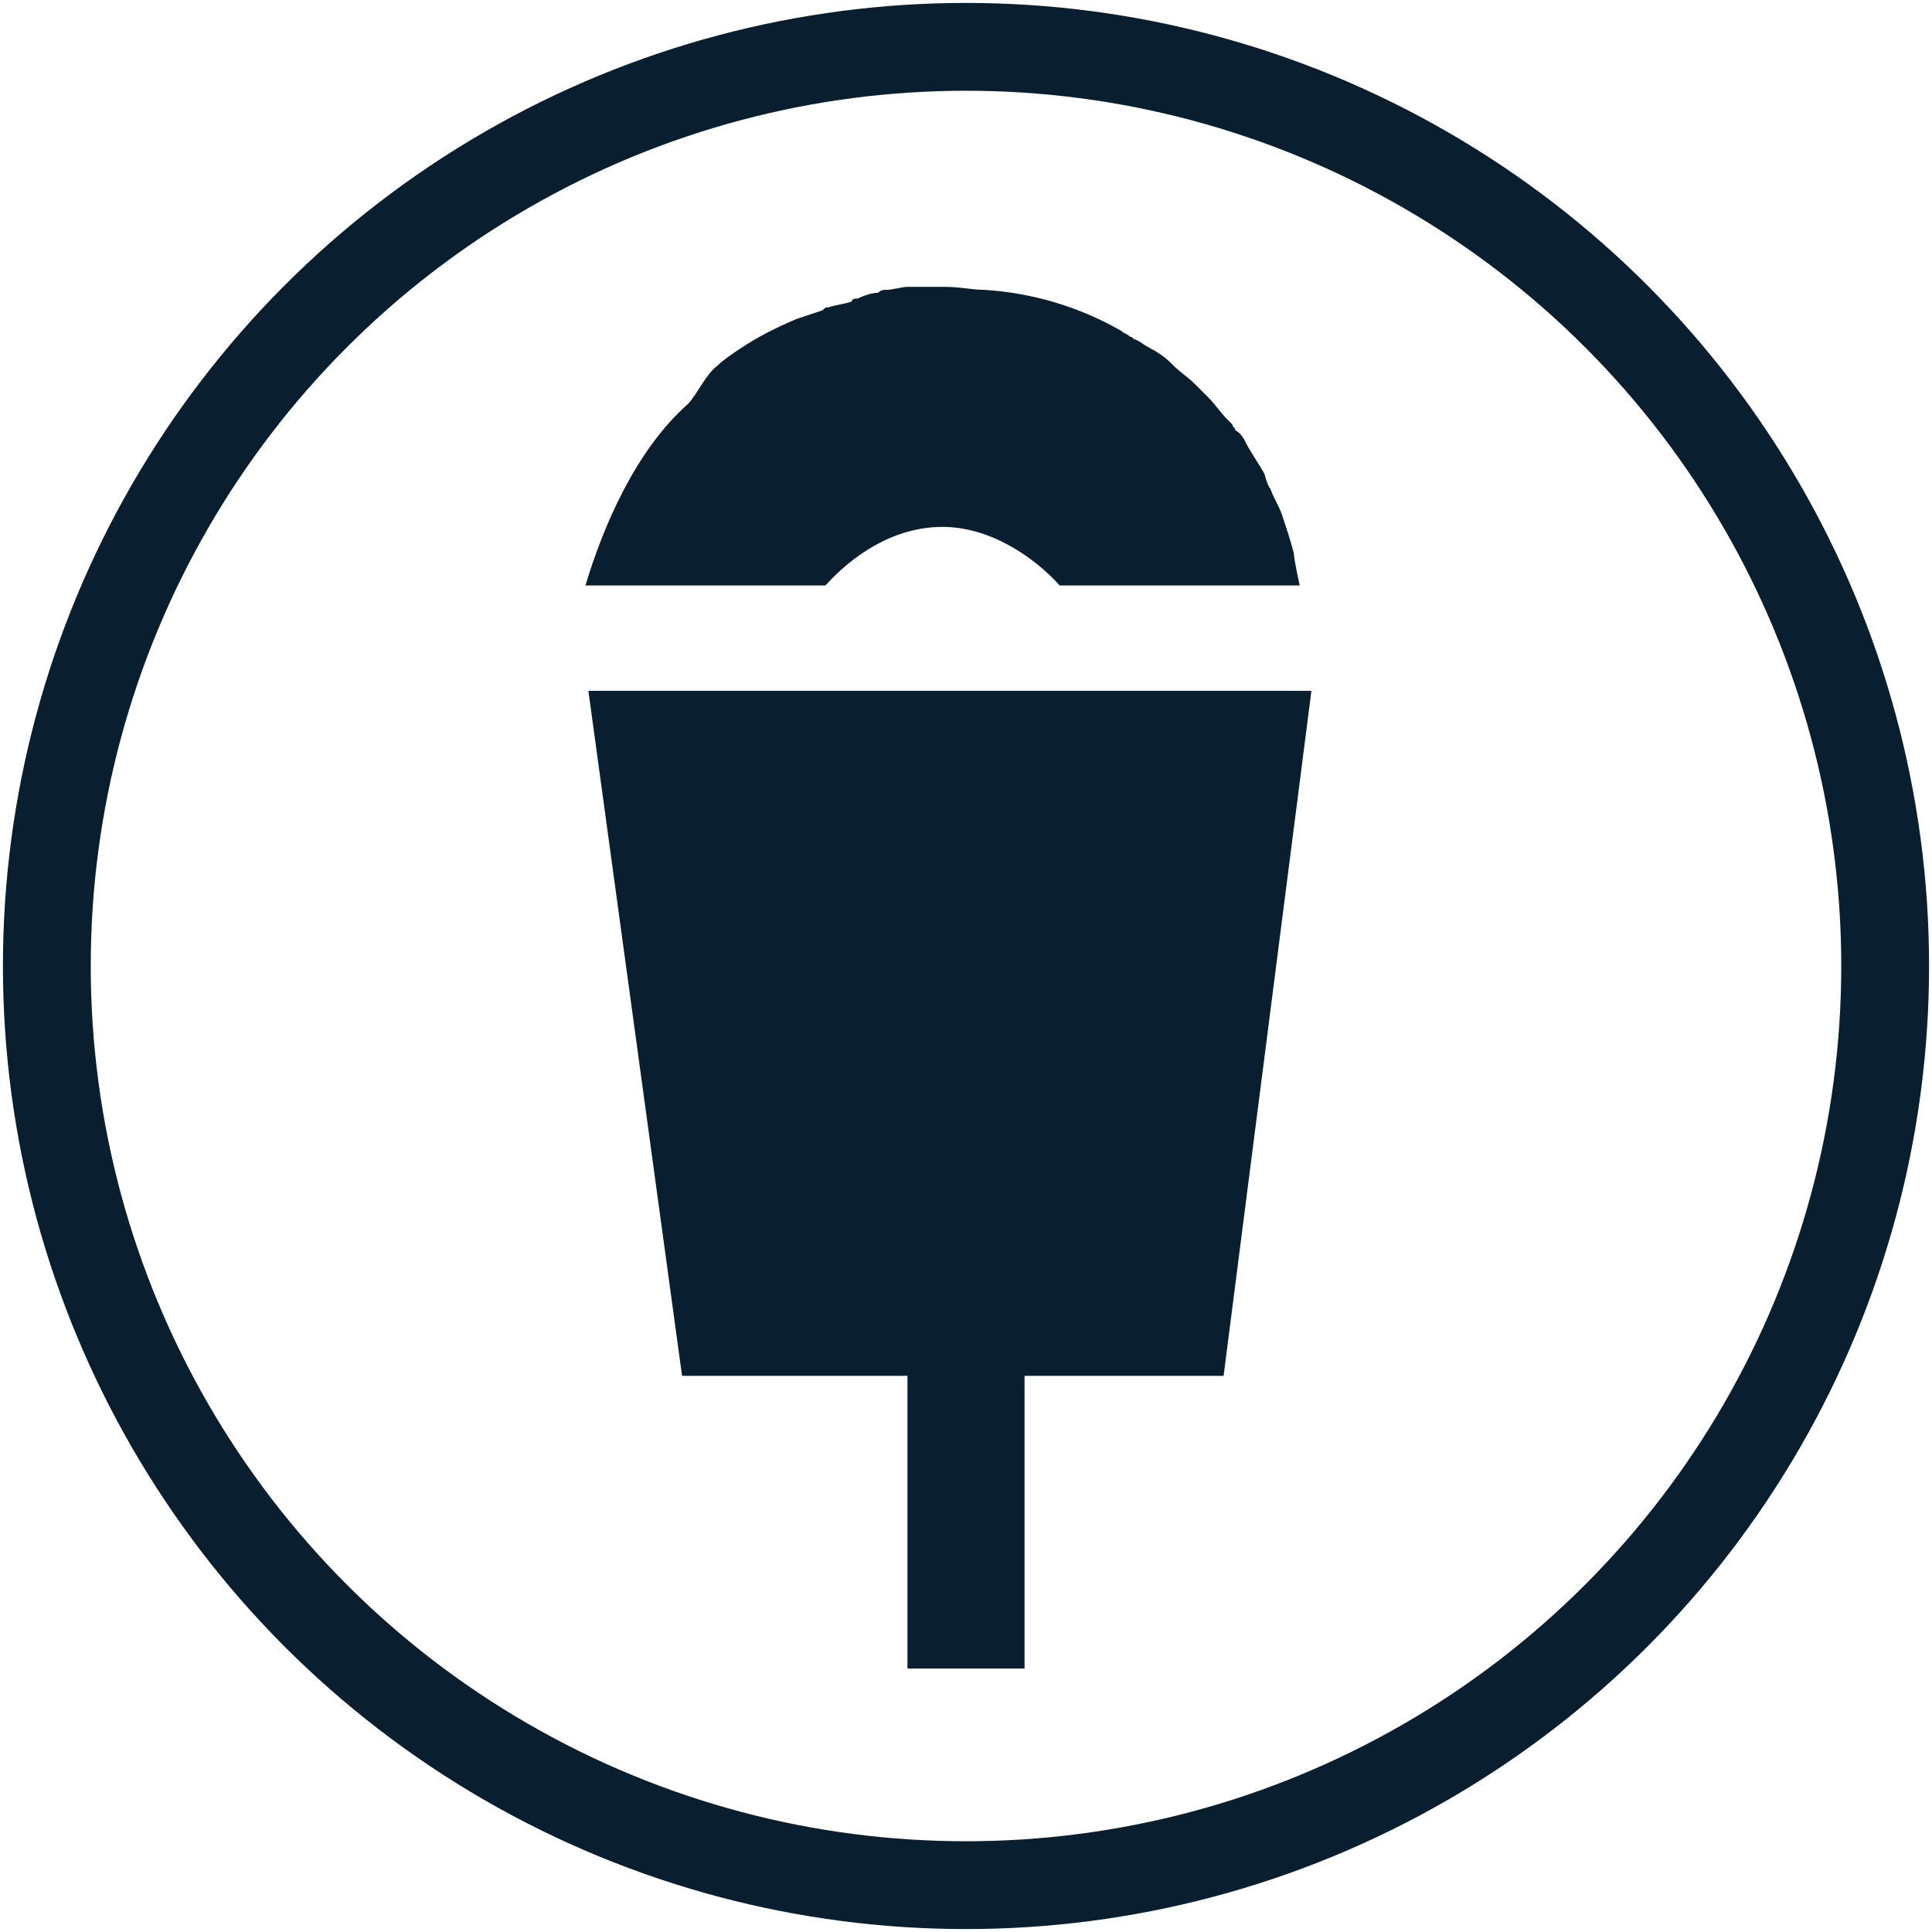 <svg xmlns="http://www.w3.org/2000/svg" xmlns:xlink="http://www.w3.org/1999/xlink" viewBox="0 0 66 66">
    <defs>
        <circle id="a" cx="33" cy="33" r="31.4"/>
    </defs>
    <use class="svg-stroke-hover" xlink:href="#a" overflow="visible" fill-rule="evenodd" clip-rule="evenodd" fill="none" stroke="#091F2F" stroke-width="3" stroke-miterlimit="10"/>
    <path class="svg-fill-hover" fill="#091F2F" d="M20.5 20c0-.1-.4 0-.4 0h8.1c.9-1 2.3-2 4-2 1.6 0 3.1 1 4 2h8.2s-.2-.9-.2-1.1c-.1-.4-.3-1-.4-1.3-.1-.3-.3-.6-.4-.9-.1-.1-.2-.5-.2-.5-.1-.2-.5-.8-.6-1-.1-.2-.2-.4-.4-.5 0-.1-.1-.1-.1-.2l-.2-.2c-.2-.2-.4-.5-.6-.7l-.2-.2-.3-.3c-.2-.2-.5-.4-.7-.6l-.1-.1c-.2-.2-.5-.4-.7-.5-.2-.1-.3-.2-.5-.3-.1 0-.1-.1-.2-.1-.1-.1-.2-.1-.3-.2-1.4-.8-3-1.3-4.7-1.4-.4 0-.8-.1-1.3-.1H31c-.2 0-.5.1-.7.1-.1 0-.2 0-.3.1-.2 0-.5.1-.7.2-.1 0-.2 0-.2.1-.3.1-.5.1-.8.2-.1 0-.1 0-.2.1l-.9.3c-.7.3-1.3.6-1.9 1-.3.2-.6.4-.8.6-.4.3-.7 1-1 1.3-1.8 1.6-2.9 4.2-3.5 6.2h.5zm-.4 3.6L23.3 47H31v10h4V47h6.8l3-23.4"/>
</svg>
